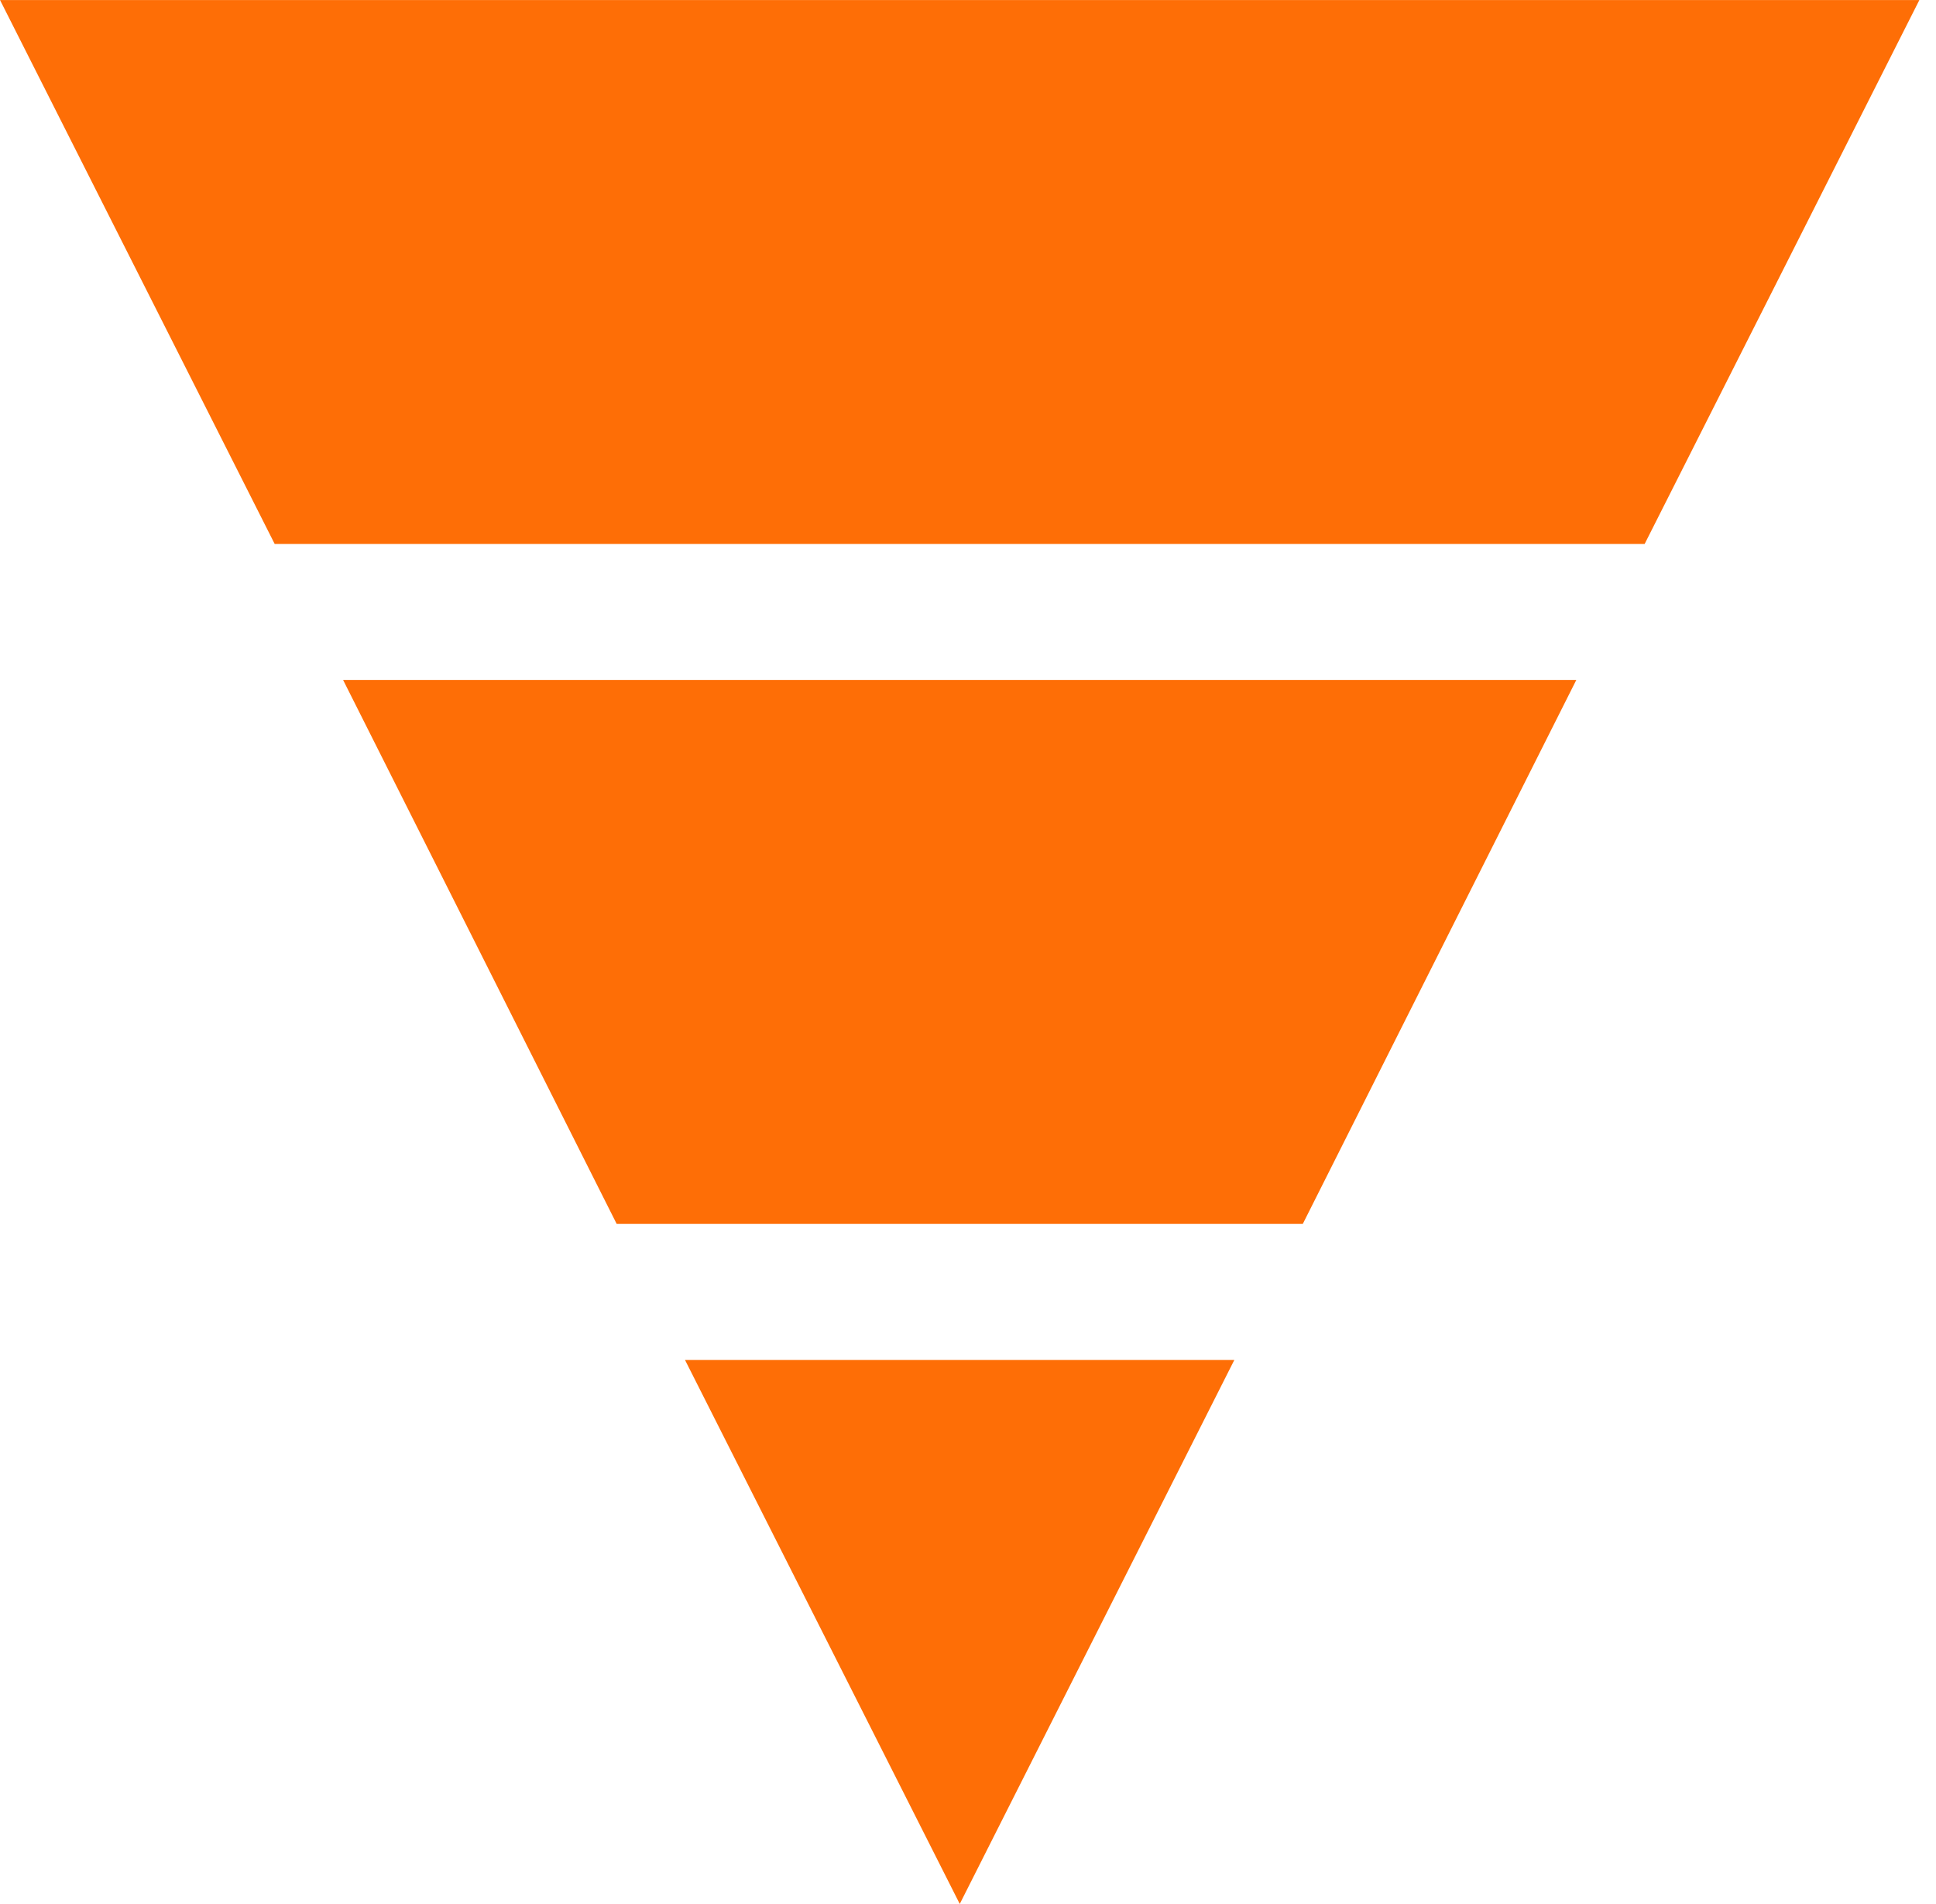 <svg width="61" height="60" viewBox="0 0 61 60" fill="none" xmlns="http://www.w3.org/2000/svg">
<path d="M28.627 47.189L30.239 50.381L31.85 47.189H28.627Z" fill="#FE6E06" stroke="#FE6E06" stroke-width="8.668"/>
<path d="M53.432 4.335H7.044L11.322 12.808H49.153L53.432 4.335Z" fill="#FE6E06" stroke="#FE6E06" stroke-width="8.668"/>
<path d="M22.102 34.234H38.377L42.637 25.761H17.841L22.102 34.234Z" fill="#FE6E06" stroke="#FE6E06" stroke-width="8.668"/>
</svg>
